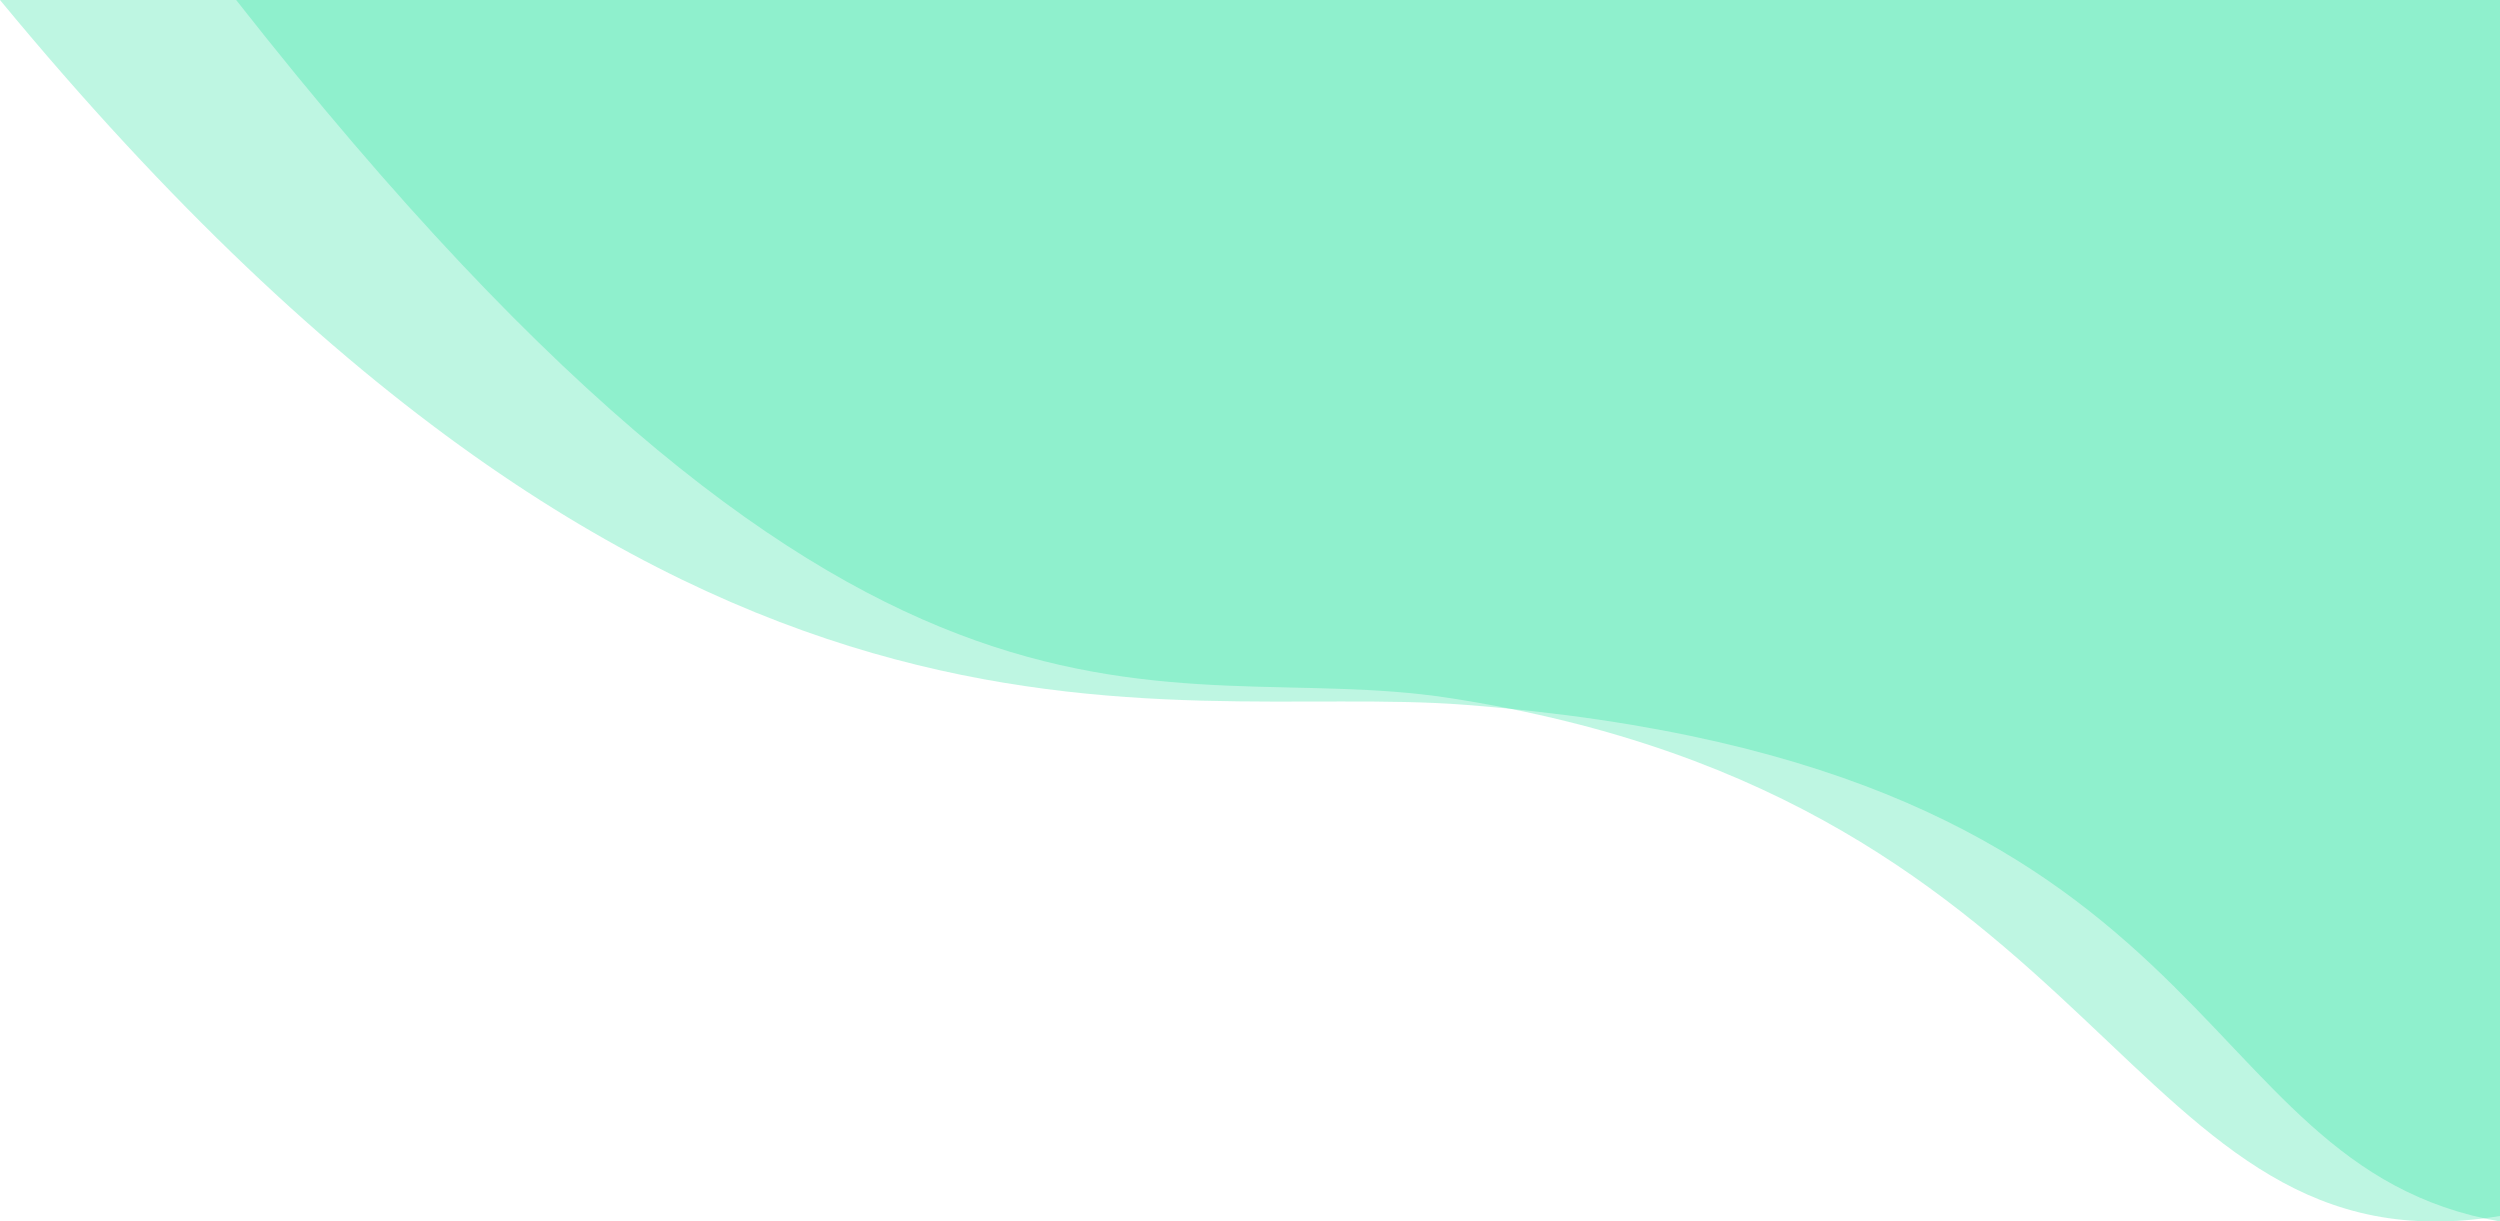<svg width="1228" height="600" viewBox="0 0 1228 600" fill="none" xmlns="http://www.w3.org/2000/svg">
<path d="M711.633 342.815C569.036 320.897 433.067 403.807 116 0H1228V597.298C1042.76 627.654 1040.02 393.291 711.633 342.815Z" fill="#17E098" fill-opacity="0.28"/>
<path d="M719.862 346.218C567.98 334.37 334.891 405.634 0 0H1228V600C1069.76 572.104 1098.74 375.773 719.862 346.218Z" fill="#17E098" fill-opacity="0.28"/>
</svg>

